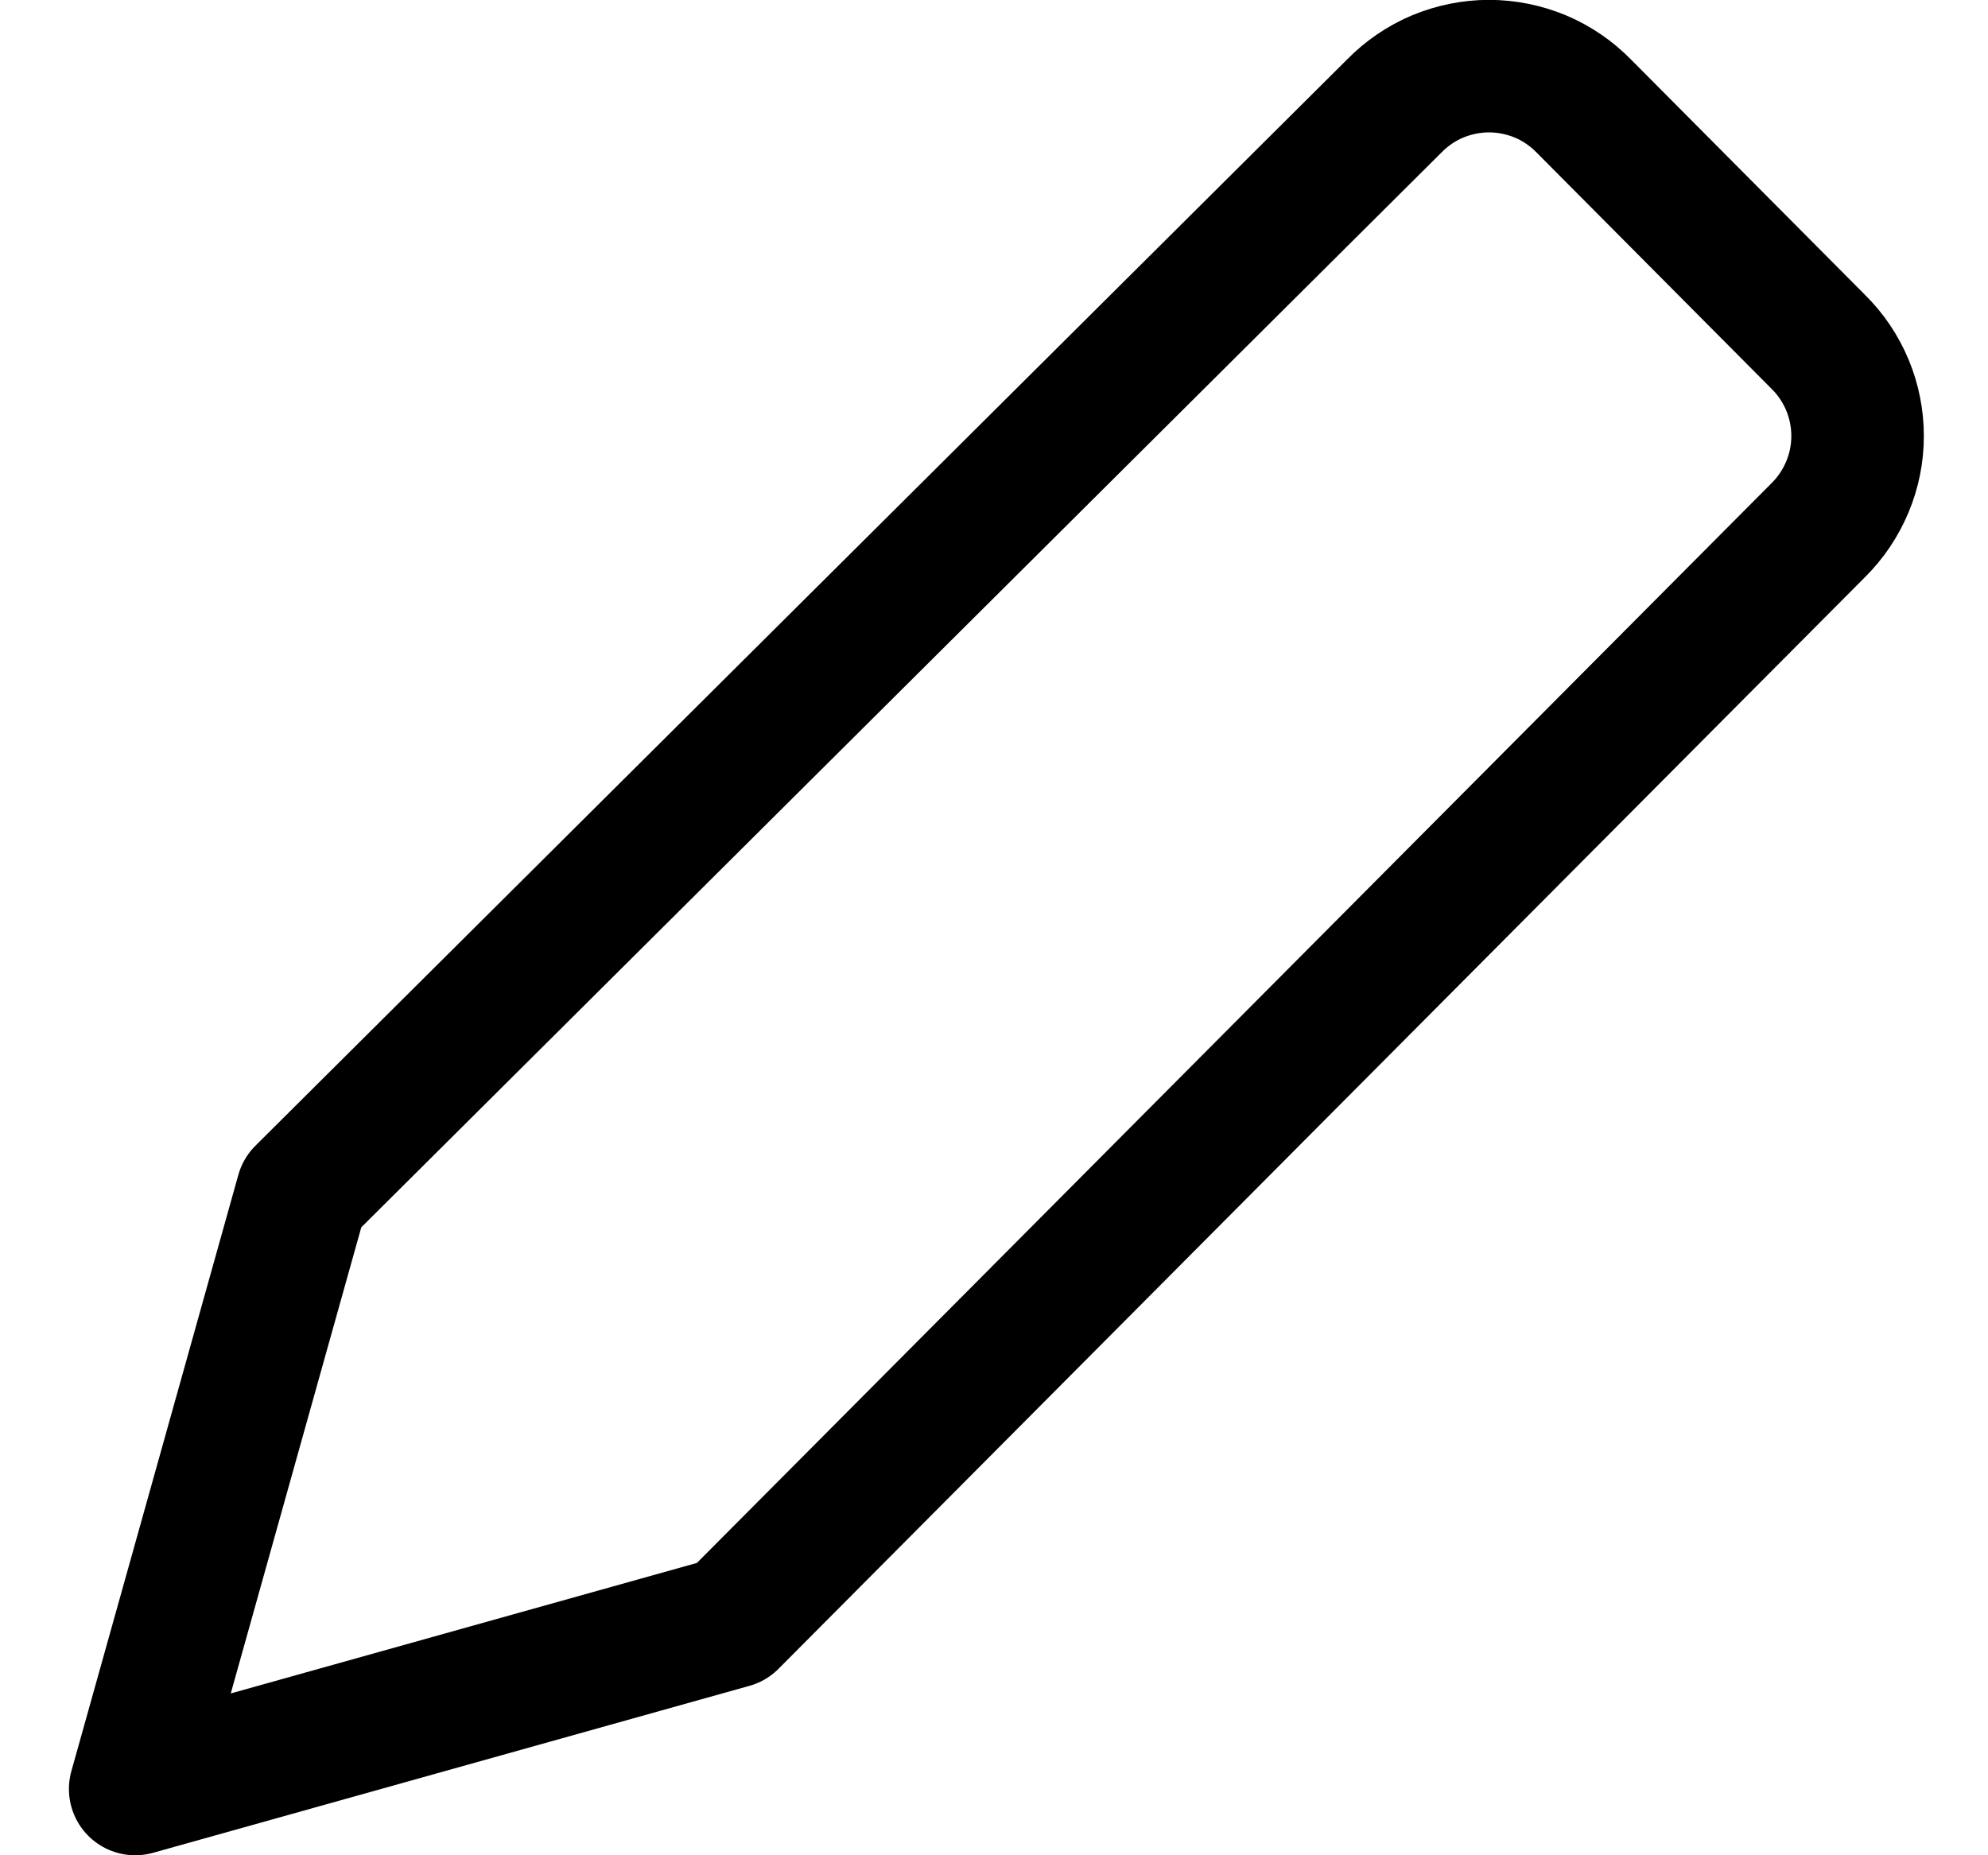 <svg width="15" height="14" viewBox="0 0 15 14" fill="none" xmlns="http://www.w3.org/2000/svg">
<g clip-path="url(#clip0_2002_478)">
<path d="M5.52 12.24L1.02 13.5L2.28 9L10.52 0.8C10.613 0.705 10.724 0.629 10.847 0.577C10.97 0.526 11.102 0.499 11.235 0.499C11.368 0.499 11.5 0.526 11.623 0.577C11.746 0.629 11.857 0.705 11.95 0.8L13.72 2.58C13.814 2.673 13.888 2.783 13.939 2.905C13.99 3.027 14.016 3.158 14.016 3.29C14.016 3.422 13.99 3.553 13.939 3.674C13.888 3.796 13.814 3.907 13.72 4L5.52 12.24Z" stroke="black" stroke-linecap="round" stroke-linejoin="round"/>
</g>
<defs>
<clipPath id="clip0_2002_478">
<rect width="14" height="14" fill="white" transform="translate(0.52)"/>
</clipPath>
</defs>
</svg>
